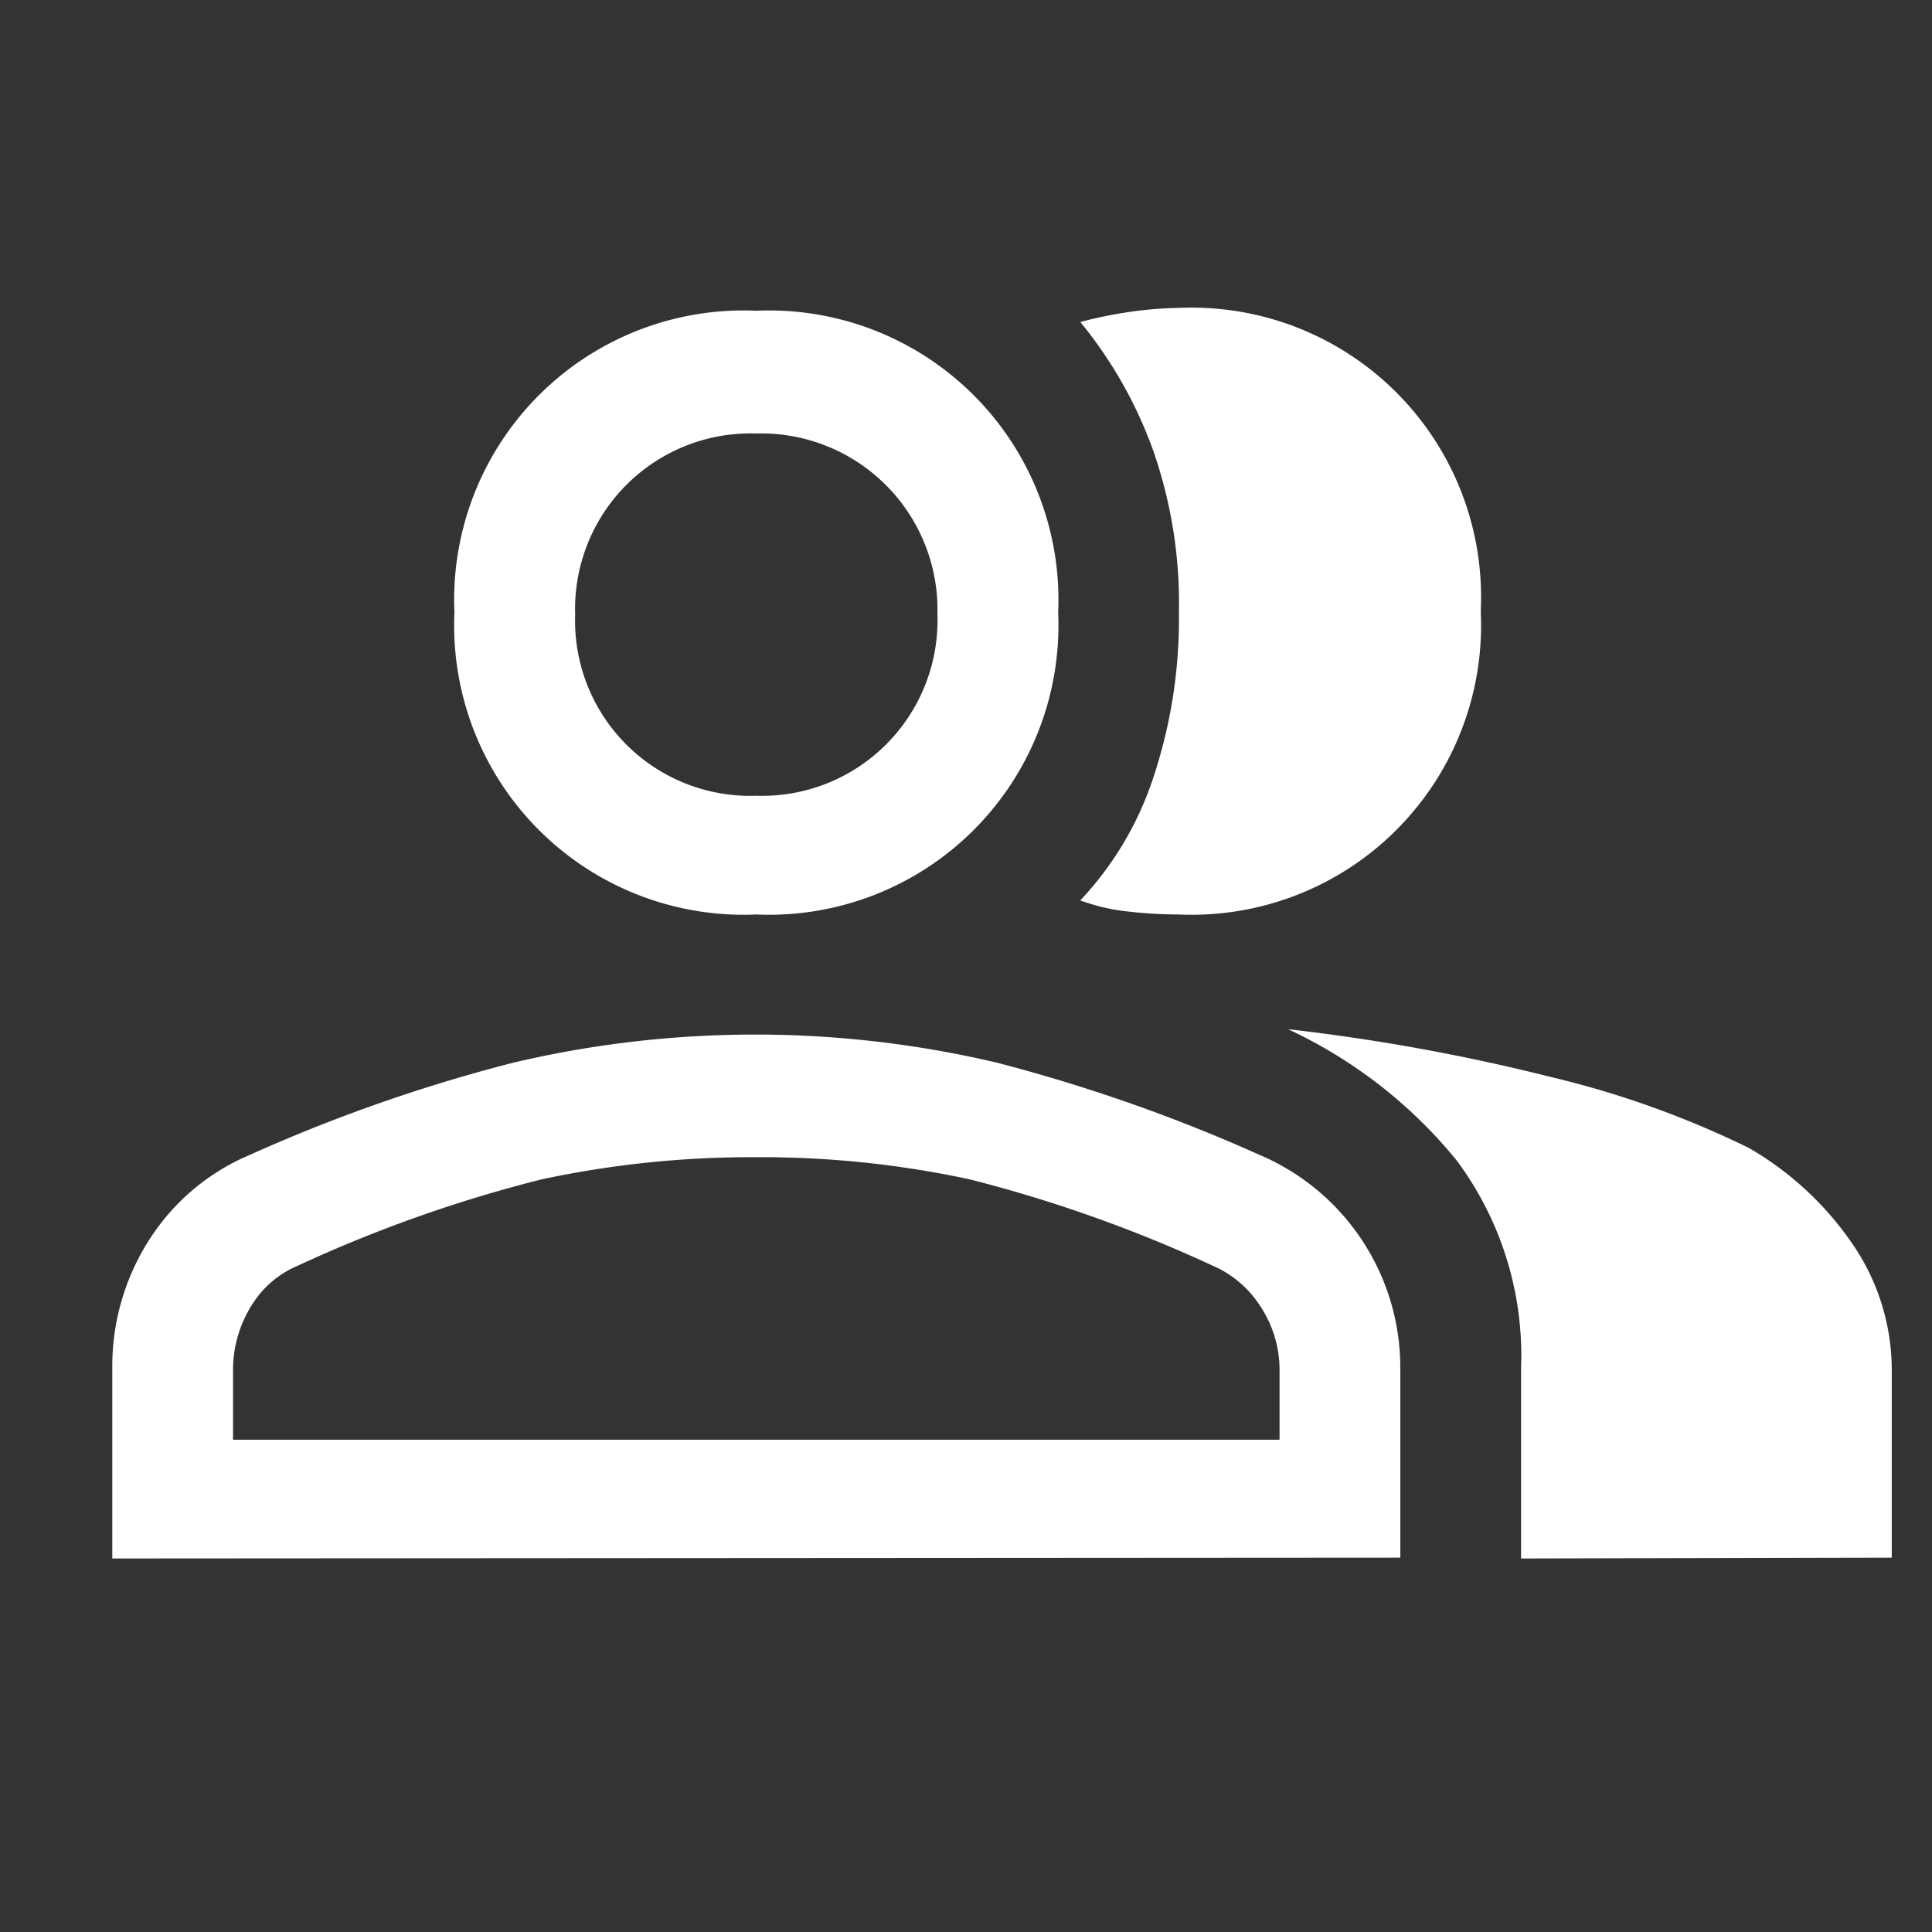 <svg id="Layer_1" data-name="Layer 1" xmlns="http://www.w3.org/2000/svg" viewBox="0 0 48 48"><rect x="0" y="0" width="48" height="48" fill="#333333" stroke="none"/><defs><style>.cls-1{fill:#fff;}</style></defs><title>users</title><path class="cls-1" d="M2.79,38.72V34a5.82,5.82,0,0,1,.9-3.17,5.49,5.49,0,0,1,2.5-2.13,40.43,40.43,0,0,1,6.57-2.3,26.19,26.19,0,0,1,12,0,41.29,41.29,0,0,1,6.55,2.3A5.74,5.74,0,0,1,34.79,34v4.7Zm35,0V34a8.12,8.12,0,0,0-1.6-5.17A11.85,11.85,0,0,0,32,25.57a49.77,49.77,0,0,1,6.5,1.18,23.62,23.62,0,0,1,4.95,1.77A7.91,7.91,0,0,1,46,30.87,5.54,5.54,0,0,1,47,34v4.7Zm-19-16a7.19,7.19,0,0,1-7.5-7.5,7.19,7.19,0,0,1,7.5-7.5,7.19,7.19,0,0,1,7.5,7.5,7.19,7.19,0,0,1-7.5,7.5Zm18-7.5a7.19,7.19,0,0,1-7.5,7.5,11.13,11.13,0,0,1-1.23-.07,4.85,4.85,0,0,1-1.22-.28,8.17,8.17,0,0,0,1.82-3.07,12.48,12.48,0,0,0,.63-4.08,11.52,11.52,0,0,0-.63-4A10.75,10.75,0,0,0,26.84,8a10.88,10.88,0,0,1,1.22-.25,9.51,9.51,0,0,1,1.23-.1,7.19,7.19,0,0,1,7.5,7.5Zm-31,20.55h26V34a2.85,2.85,0,0,0-.48-1.55,2.65,2.65,0,0,0-1.17-1,34.66,34.66,0,0,0-6.05-2.15,24.64,24.64,0,0,0-5.3-.55,25,25,0,0,0-5.33.55,34.22,34.22,0,0,0-6.07,2.15,2.46,2.46,0,0,0-1.15,1A3,3,0,0,0,5.79,34Zm13-16a4.36,4.36,0,0,0,4.5-4.5,4.38,4.38,0,0,0-4.5-4.5,4.36,4.36,0,0,0-4.5,4.5,4.35,4.35,0,0,0,4.5,4.5Z"/></svg>